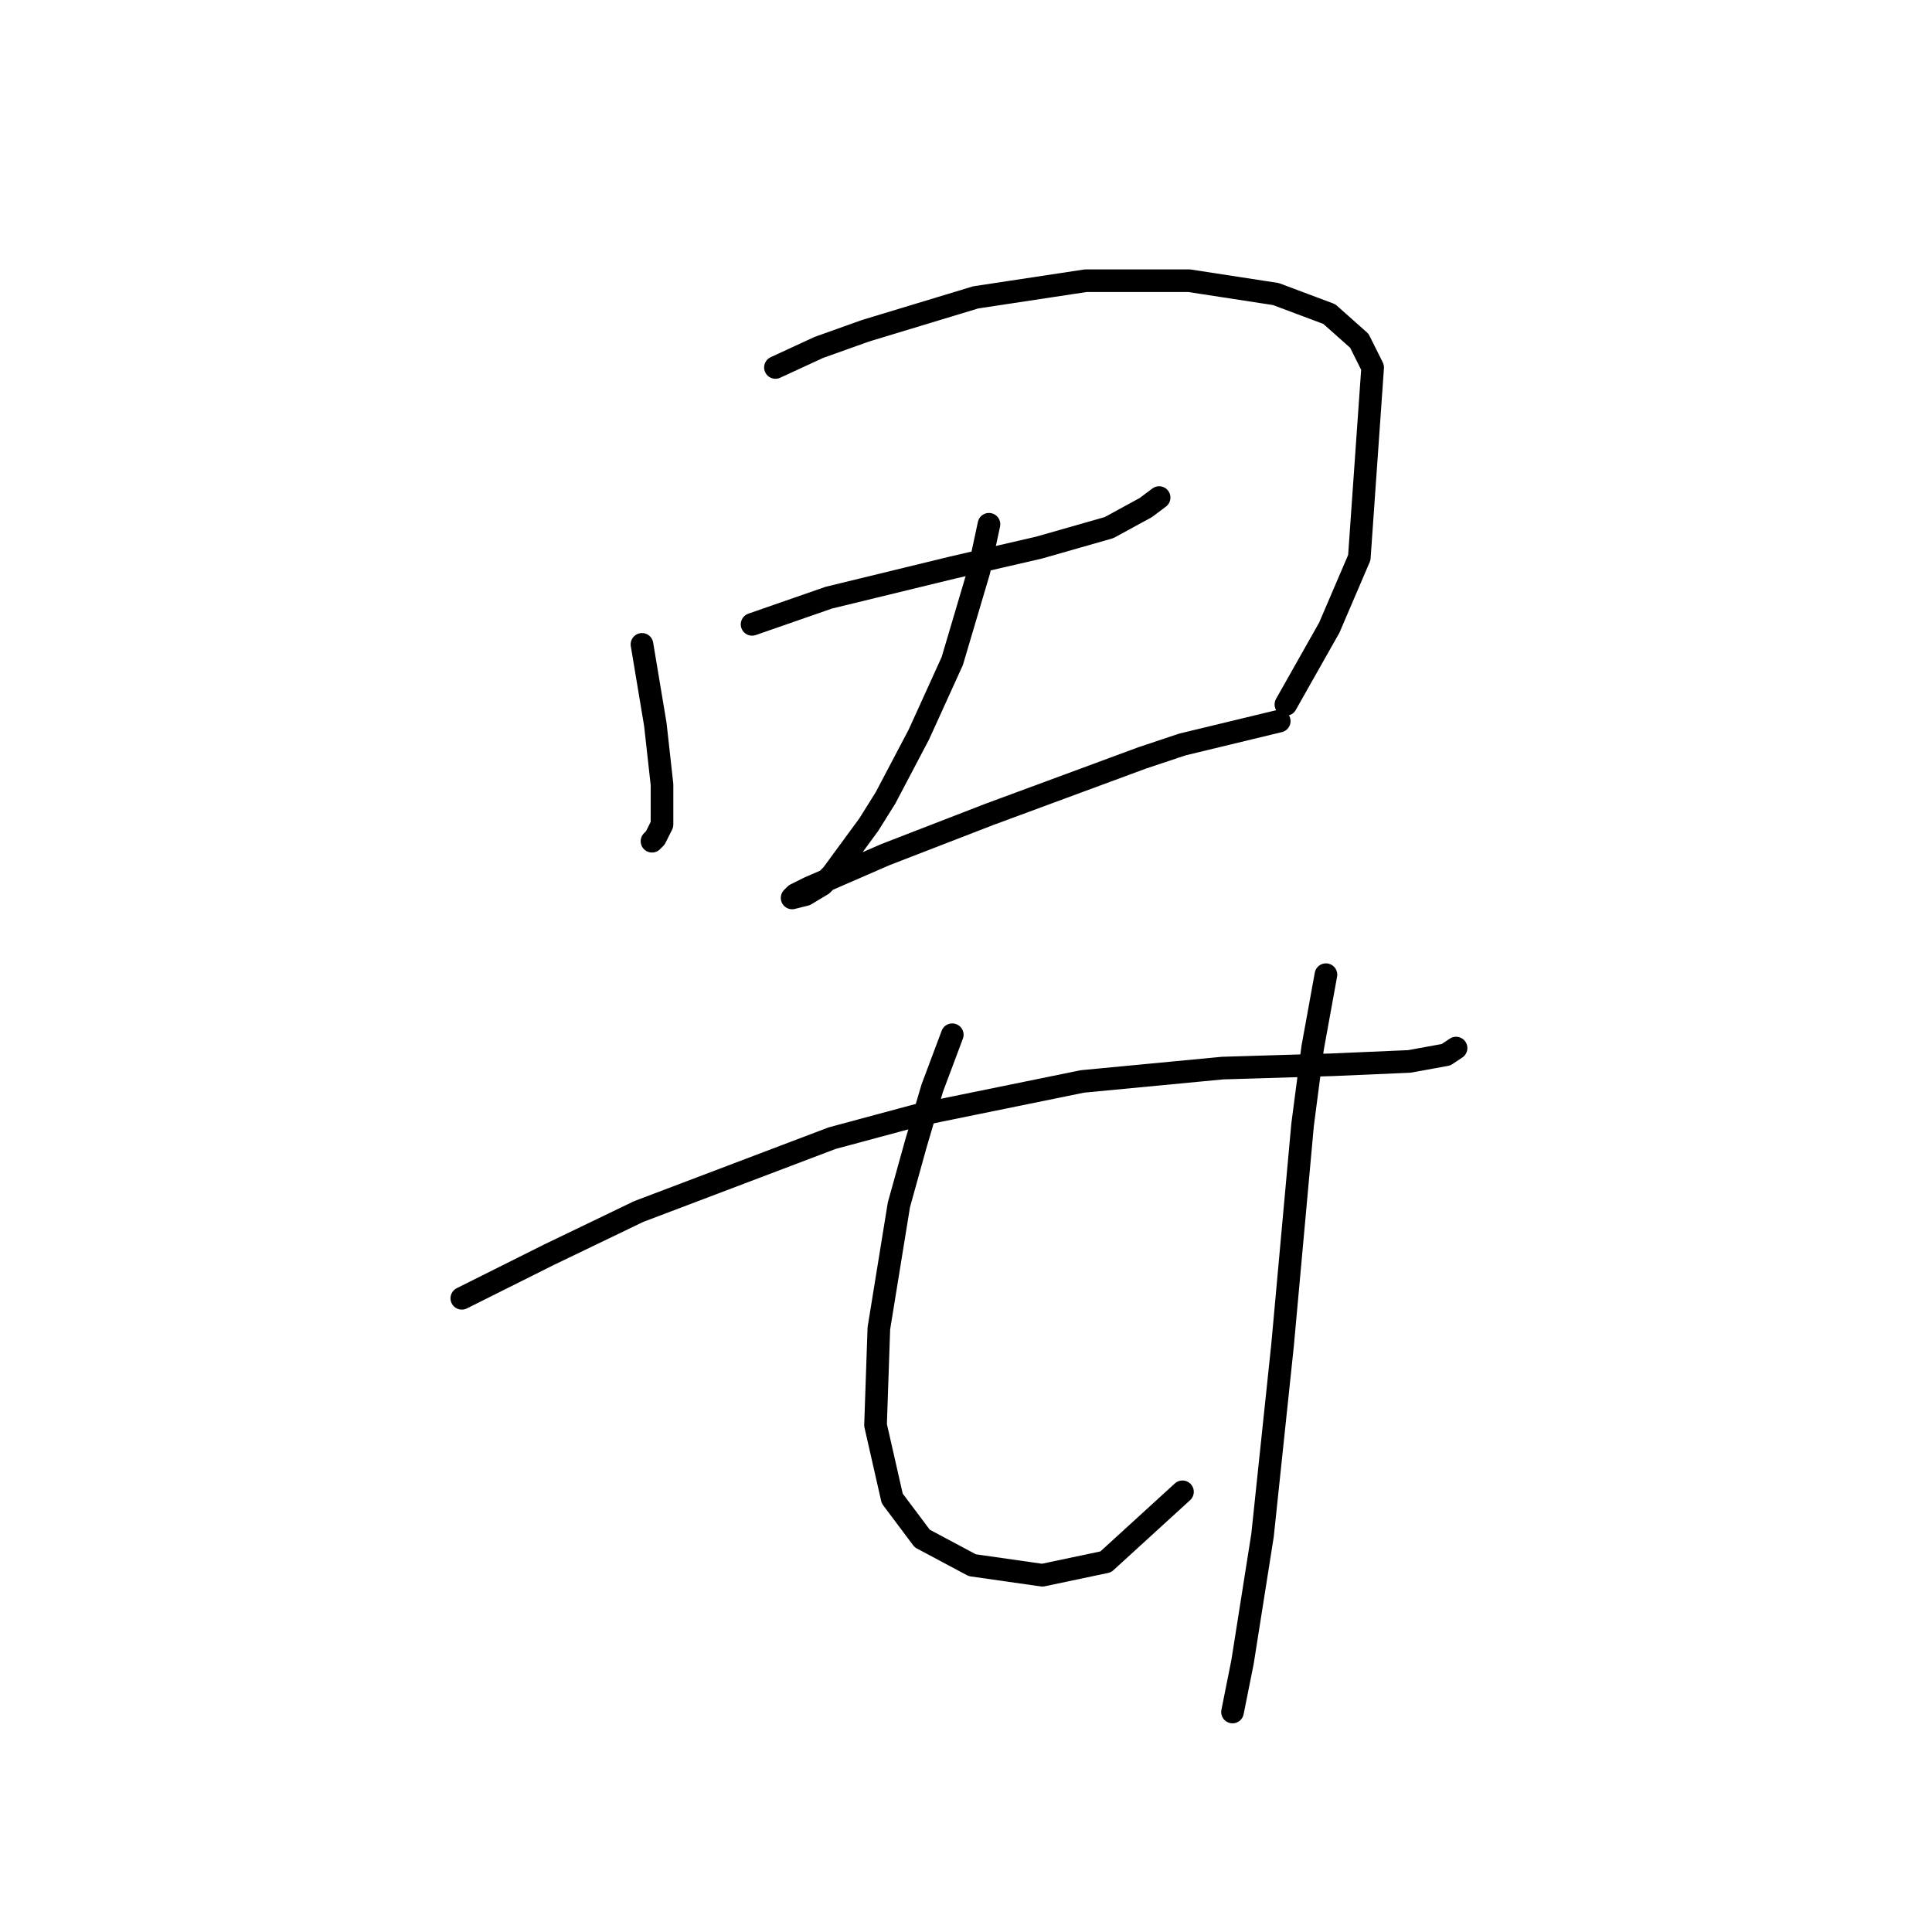 <?xml version="1.0" standalone="no"?>
    <svg width="256" height="256" xmlns="http://www.w3.org/2000/svg" version="1.1">
    <polyline stroke="black" stroke-width="3" stroke-linecap="round" fill="transparent" stroke-linejoin="round" points="85.066 85.383 86.835 95.993 87.719 103.95 87.719 109.255 86.835 111.024 86.392 111.466 86.392 111.466 " />
        <polyline stroke="black" stroke-width="3" stroke-linecap="round" fill="transparent" stroke-linejoin="round" points="102.75 48.69 108.497 46.037 114.686 43.827 129.275 39.406 143.864 37.195 157.568 37.195 169.063 38.964 176.136 41.616 180.115 45.153 181.883 48.69 180.115 73.888 176.136 83.172 170.389 93.34 170.389 93.34 " />
        <polyline stroke="black" stroke-width="3" stroke-linecap="round" fill="transparent" stroke-linejoin="round" points="99.655 82.73 109.823 79.194 126.18 75.215 137.674 72.562 146.958 69.91 151.821 67.257 153.59 65.931 153.59 65.931 " />
        <polyline stroke="black" stroke-width="3" stroke-linecap="round" fill="transparent" stroke-linejoin="round" points="131.043 69.468 129.717 75.657 126.18 87.593 121.759 97.319 117.338 105.719 115.128 109.255 110.265 115.887 108.939 117.213 106.728 118.539 104.96 118.981 105.402 118.539 107.171 117.655 117.338 113.234 131.043 107.929 151.379 100.414 156.684 98.645 169.505 95.551 169.505 95.551 " />
        <polyline stroke="black" stroke-width="3" stroke-linecap="round" fill="transparent" stroke-linejoin="round" points="61.194 172.032 72.688 166.284 84.624 160.537 110.265 150.811 121.759 147.717 143.422 143.296 161.989 141.528 176.578 141.086 186.746 140.644 191.609 139.759 192.935 138.875 192.935 138.875 " />
        <polyline stroke="black" stroke-width="3" stroke-linecap="round" fill="transparent" stroke-linejoin="round" points="126.18 137.107 123.528 144.18 121.317 151.696 119.107 159.653 116.454 176.01 116.012 188.831 118.223 198.557 122.201 203.862 128.833 207.399 138.117 208.725 146.516 206.956 156.684 197.673 156.684 197.673 " />
        <polyline stroke="black" stroke-width="3" stroke-linecap="round" fill="transparent" stroke-linejoin="round" points="175.694 129.149 173.926 138.875 172.599 149.043 169.947 178.221 169.063 186.62 167.294 203.42 164.642 220.219 163.315 226.85 163.315 226.85 " />
        </svg>